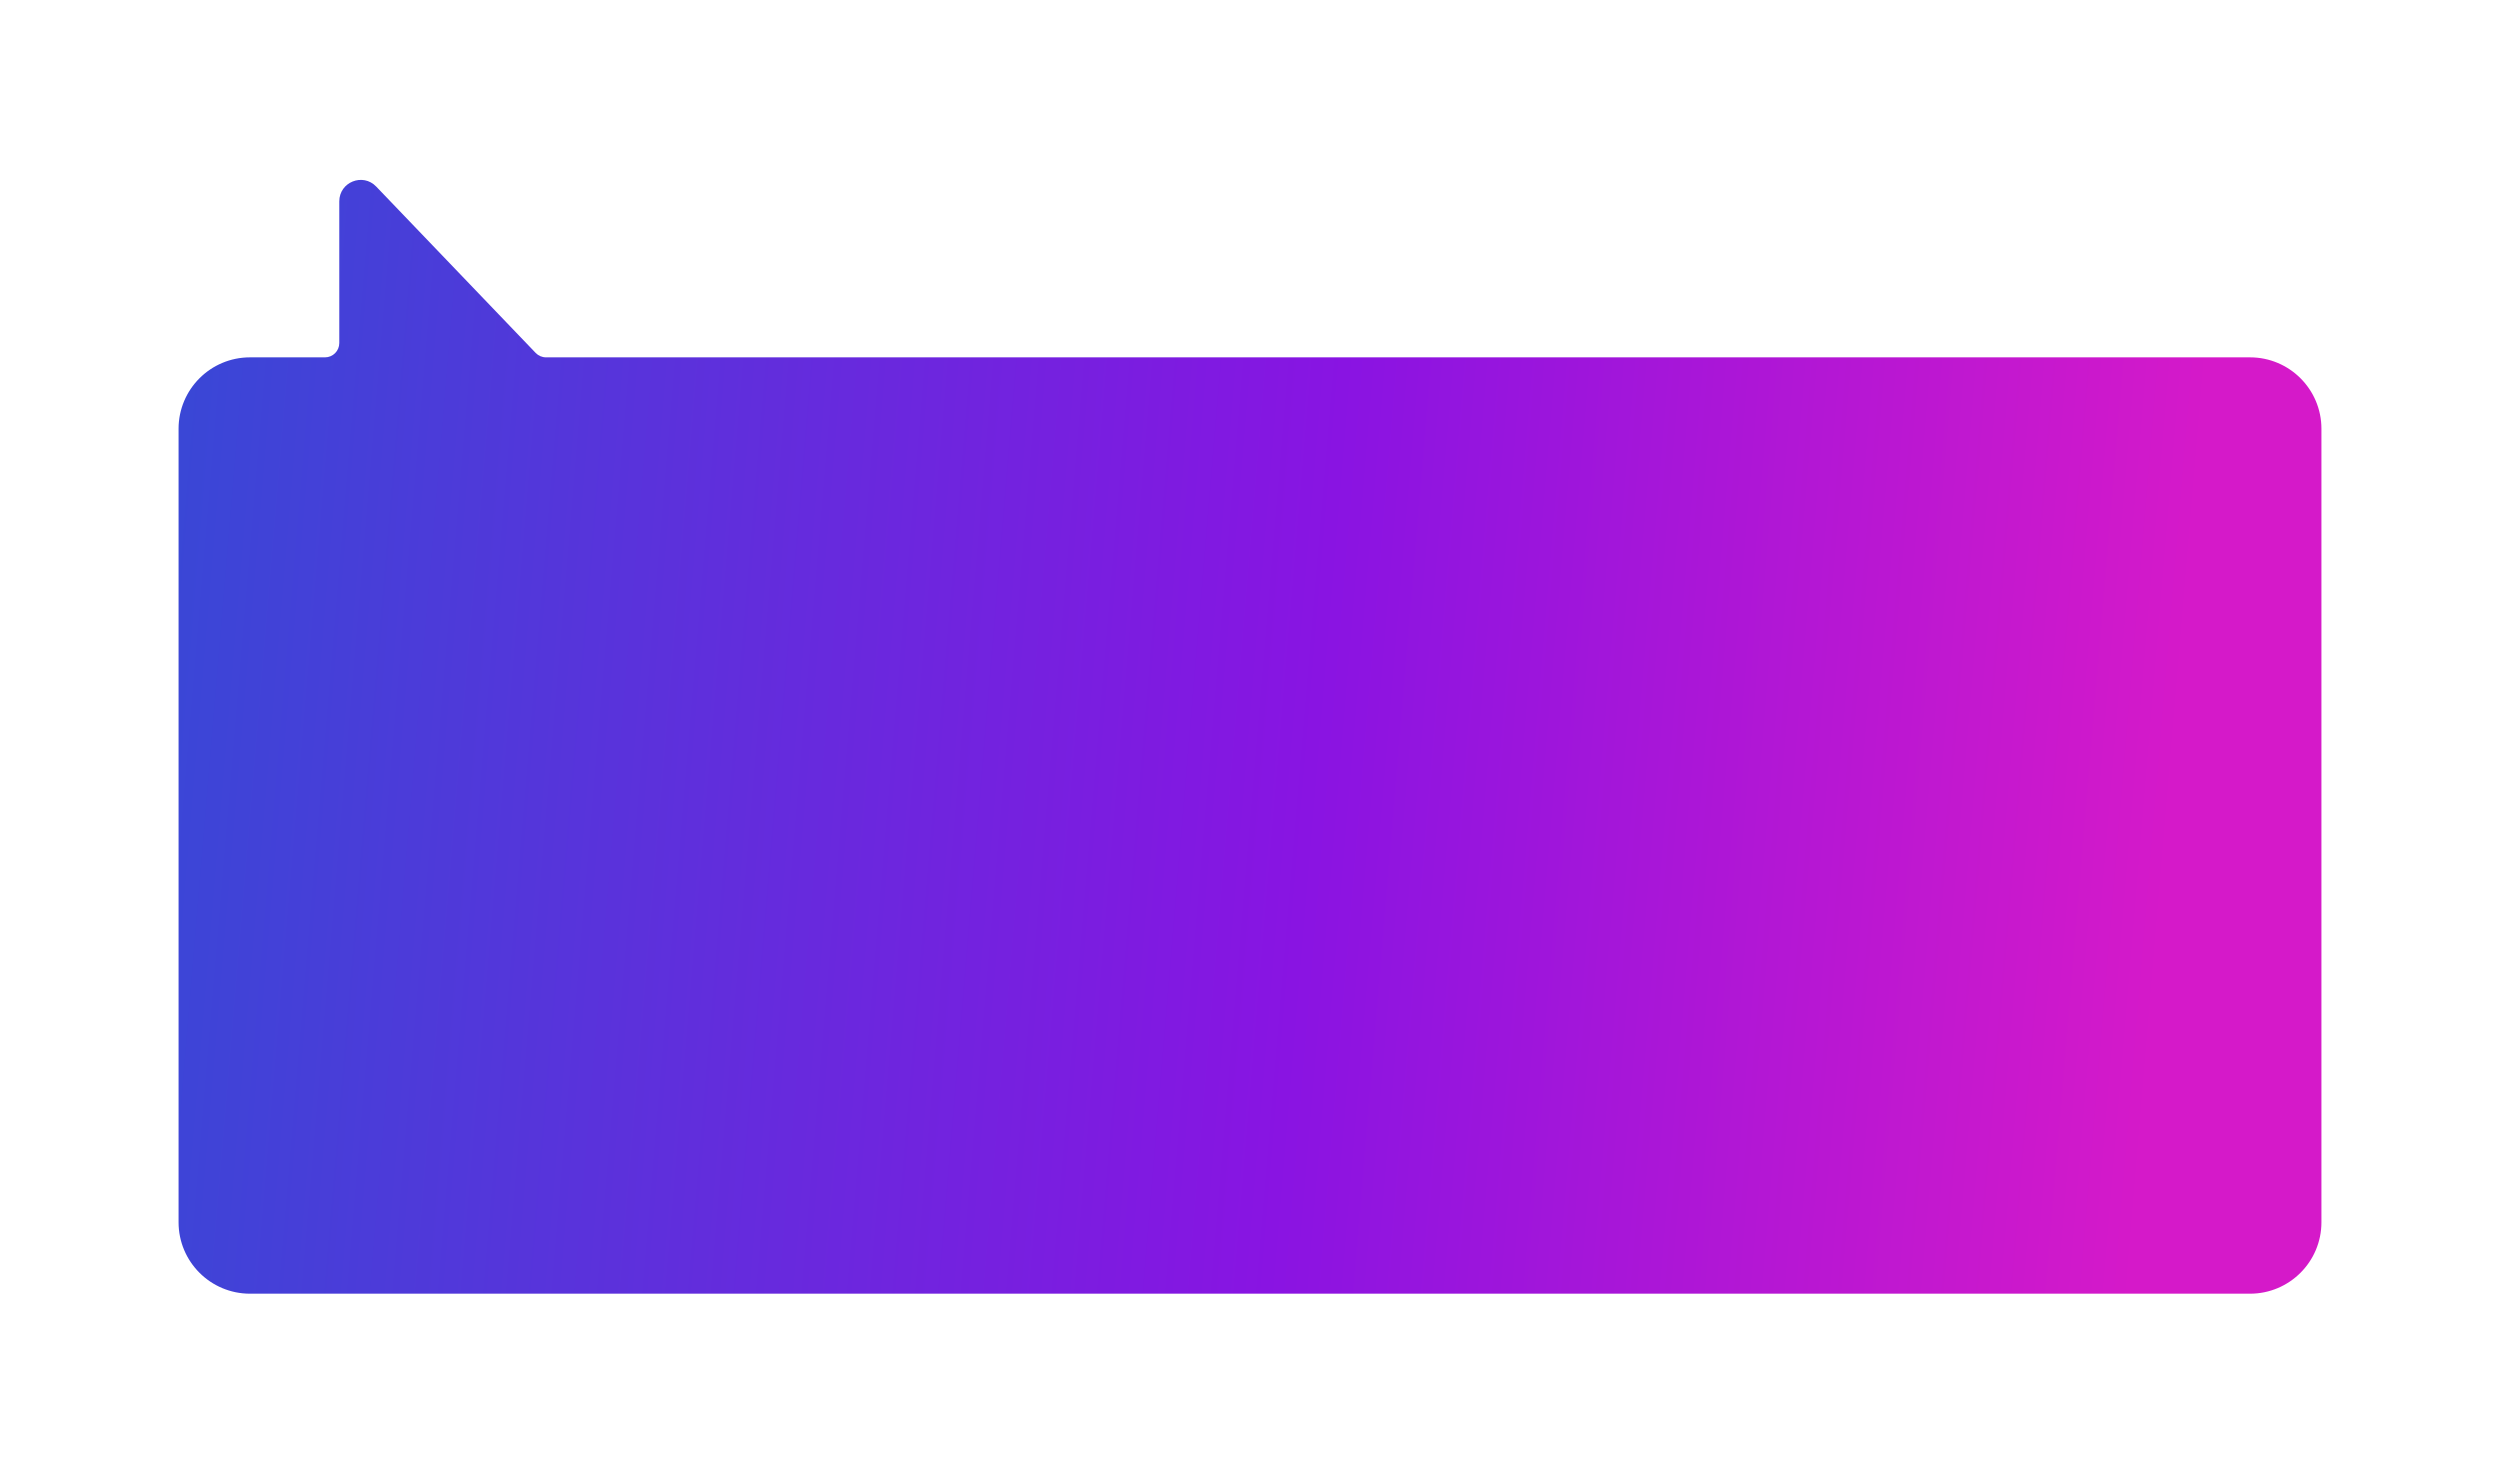 <svg width="350" height="207" viewBox="0 0 350 207" fill="none" xmlns="http://www.w3.org/2000/svg">
<g filter="url(#filter0_d_954_25934)">
<path fill-rule="evenodd" clip-rule="evenodd" d="M45.5 45.029C46.605 45.029 47.5 44.133 47.5 43.029L47.5 23.192C47.5 20.488 50.795 19.164 52.666 21.116L74.997 44.413C75.374 44.806 75.896 45.029 76.441 45.029H315C320.523 45.029 325 49.506 325 55.029V166.117C325 171.64 320.523 176.117 315 176.117H35C29.477 176.117 25 171.64 25 166.117V55.029C25 49.506 29.477 45.029 35 45.029H45.5Z" fill="url(#paint0_linear_954_25934)"/>
</g>
<defs>
<filter id="filter0_d_954_25934" x="0" y="0.186" width="350" height="205.932" filterUnits="userSpaceOnUse" color-interpolation-filters="sRGB">
<feFlood flood-opacity="0" result="BackgroundImageFix"/>
<feColorMatrix in="SourceAlpha" type="matrix" values="0 0 0 0 0 0 0 0 0 0 0 0 0 0 0 0 0 0 127 0" result="hardAlpha"/>
<feOffset dy="5"/>
<feGaussianBlur stdDeviation="12.5"/>
<feComposite in2="hardAlpha" operator="out"/>
<feColorMatrix type="matrix" values="0 0 0 0 0 0 0 0 0 0 0 0 0 0 0 0 0 0 0.35 0"/>
<feBlend mode="normal" in2="BackgroundImageFix" result="effect1_dropShadow_954_25934"/>
<feBlend mode="normal" in="SourceGraphic" in2="effect1_dropShadow_954_25934" result="shape"/>
</filter>
<linearGradient id="paint0_linear_954_25934" x1="25" y1="20.186" x2="320.018" y2="44.896" gradientUnits="userSpaceOnUse">
<stop stop-color="#3848D6"/>
<stop offset="0.557" stop-color="#8914E2"/>
<stop offset="0.964" stop-color="#D519C9"/>
</linearGradient>
</defs>
</svg>

